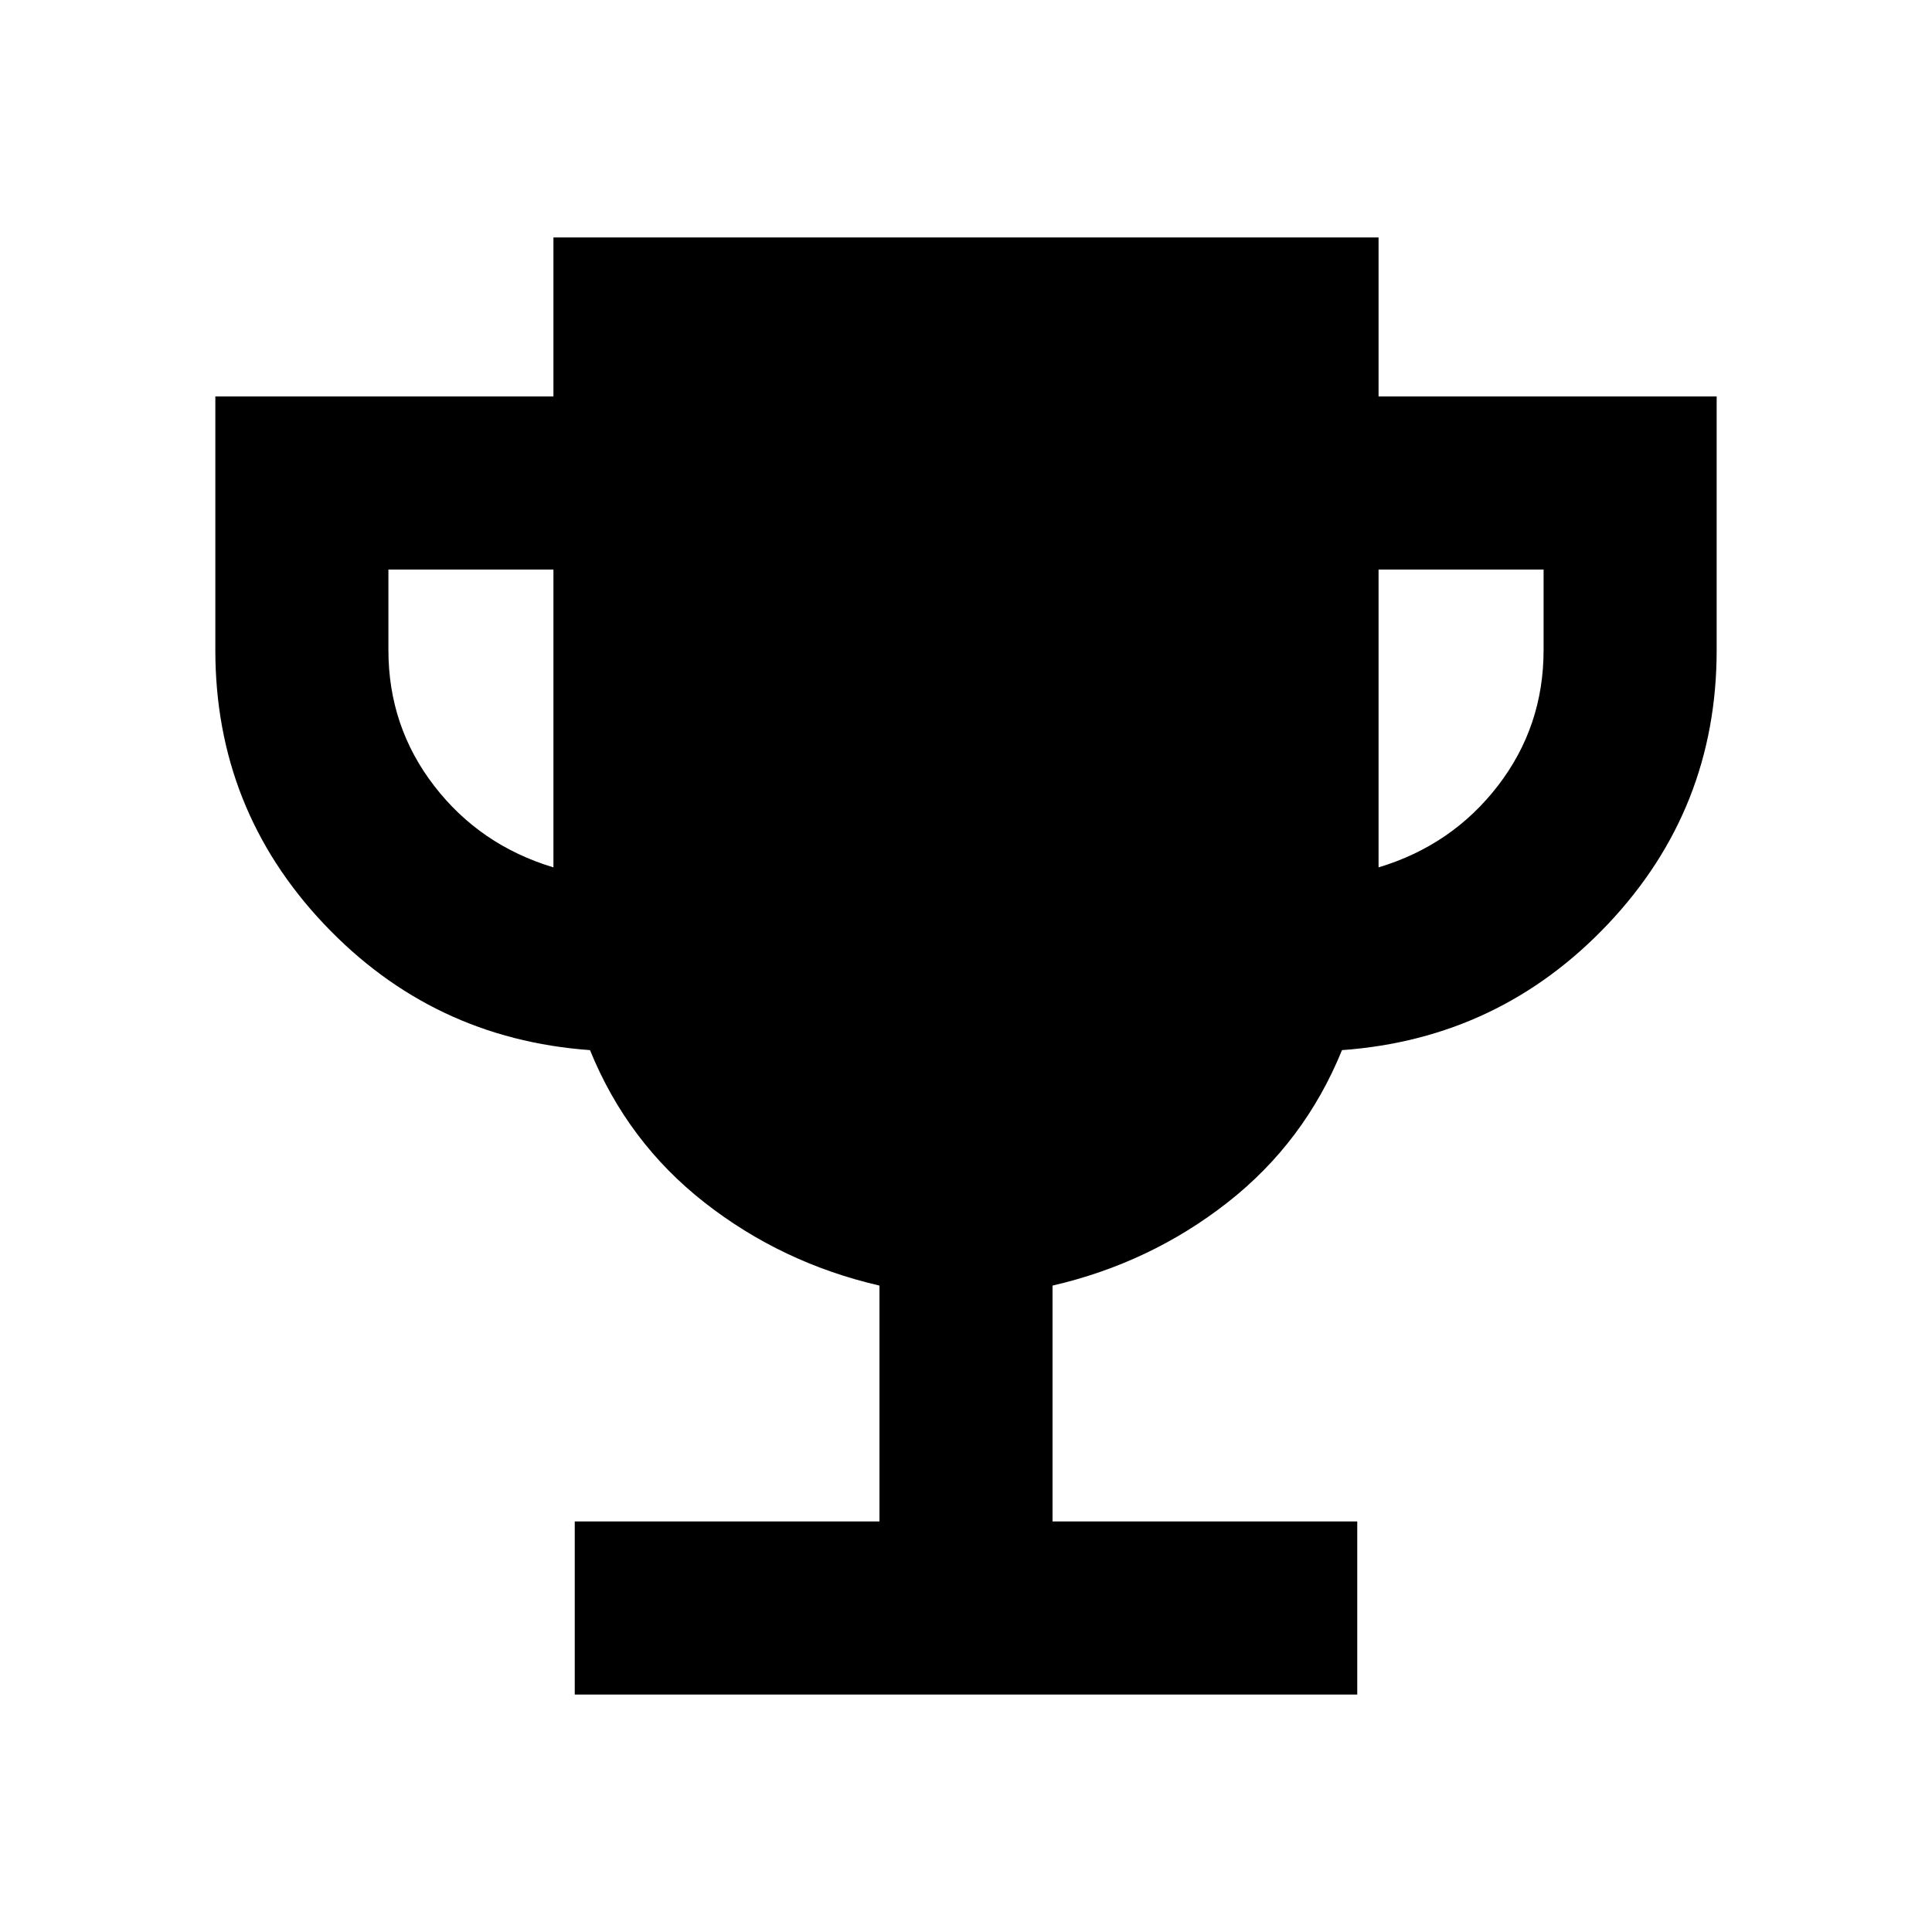 <svg xmlns="http://www.w3.org/2000/svg" height="24" viewBox="0 -960 960 960" width="24"><path d="M285.59-118v-86H437v-117.2q-48.5-11.21-86.86-41.22-38.36-30.01-56.97-75.78-78.32-5.65-132.25-62.73Q107-558.02 107-636.9V-763h168v-79h410v79h168v126.1q0 78.88-53.92 135.97-53.93 57.08-132.25 62.73-18.61 45.77-56.97 75.78Q571.5-332.41 523-321.2V-204h151.41v86H285.59ZM275-529v-148h-82v40q0 38 22.75 67.5T275-529Zm410 0q36.5-11 59.25-40.5T767-637v-40h-82v148Z"/></svg>